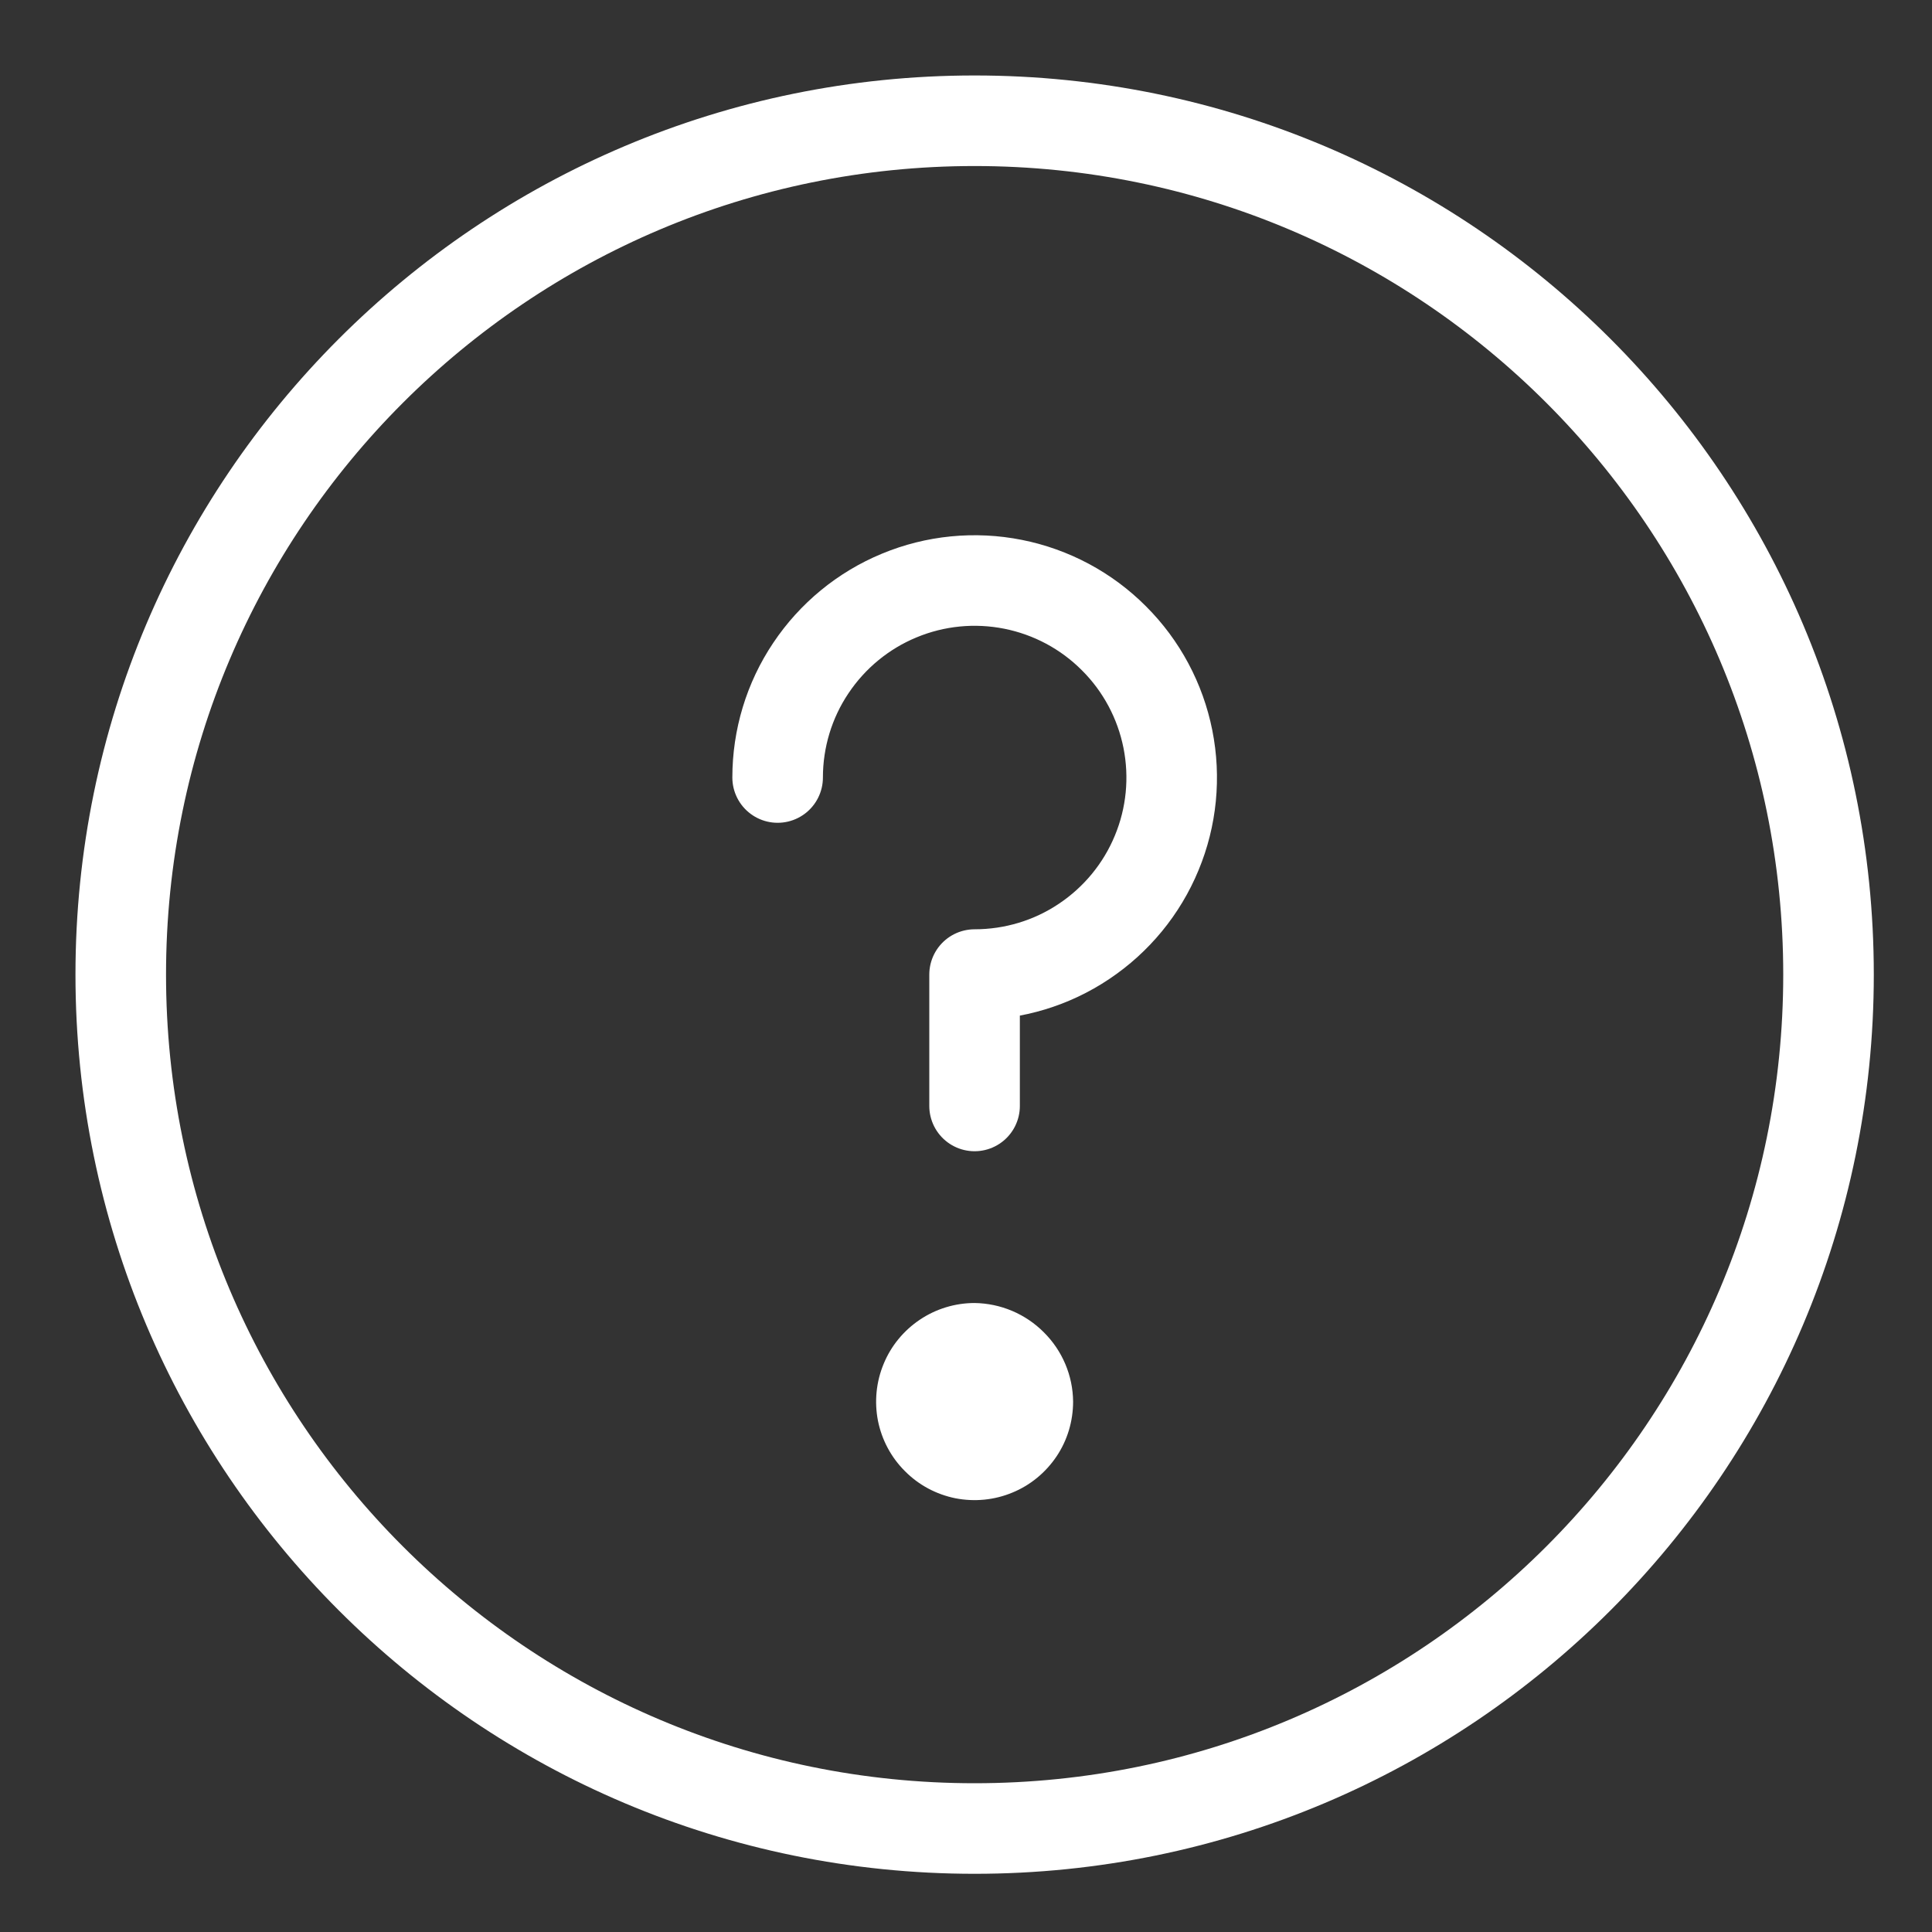 <svg width="16" height="16" viewBox="0 0 16 16" fill="none" xmlns="http://www.w3.org/2000/svg">
    <rect x="0" y="0" width="16" height="16" fill="#333333" stroke="none"/>
    <path d="M8.071 15.143C11.977 15.143 15.143 11.977 15.143 8.071C15.143 4.166 11.977 1 8.071 1C4.166 1 1 4.166 1 8.071C1 11.977 4.166 15.143 8.071 15.143Z" stroke="white" stroke-width="0.75" stroke-linecap="round" stroke-linejoin="round"/>
    <path d="M6.44 6.439C6.44 6.117 6.535 5.801 6.715 5.533C6.894 5.265 7.149 5.055 7.447 4.932C7.745 4.808 8.073 4.776 8.39 4.839C8.706 4.902 8.997 5.057 9.225 5.286C9.454 5.514 9.609 5.805 9.672 6.121C9.735 6.438 9.703 6.766 9.579 7.064C9.456 7.362 9.246 7.617 8.978 7.796C8.71 7.976 8.394 8.071 8.071 8.071V9.159" stroke="white" stroke-width="0.75" stroke-linecap="round" stroke-linejoin="round"/>
    <path d="M8.071 10.791C7.91 10.791 7.752 10.839 7.618 10.929C7.484 11.019 7.379 11.146 7.318 11.295C7.256 11.444 7.24 11.608 7.271 11.767C7.303 11.925 7.38 12.07 7.495 12.184C7.609 12.299 7.754 12.376 7.912 12.408C8.071 12.439 8.235 12.423 8.384 12.361C8.533 12.3 8.66 12.195 8.75 12.061C8.84 11.927 8.887 11.769 8.887 11.607C8.885 11.392 8.798 11.186 8.645 11.034C8.493 10.881 8.287 10.794 8.071 10.791Z" fill="white"/>
</svg>
